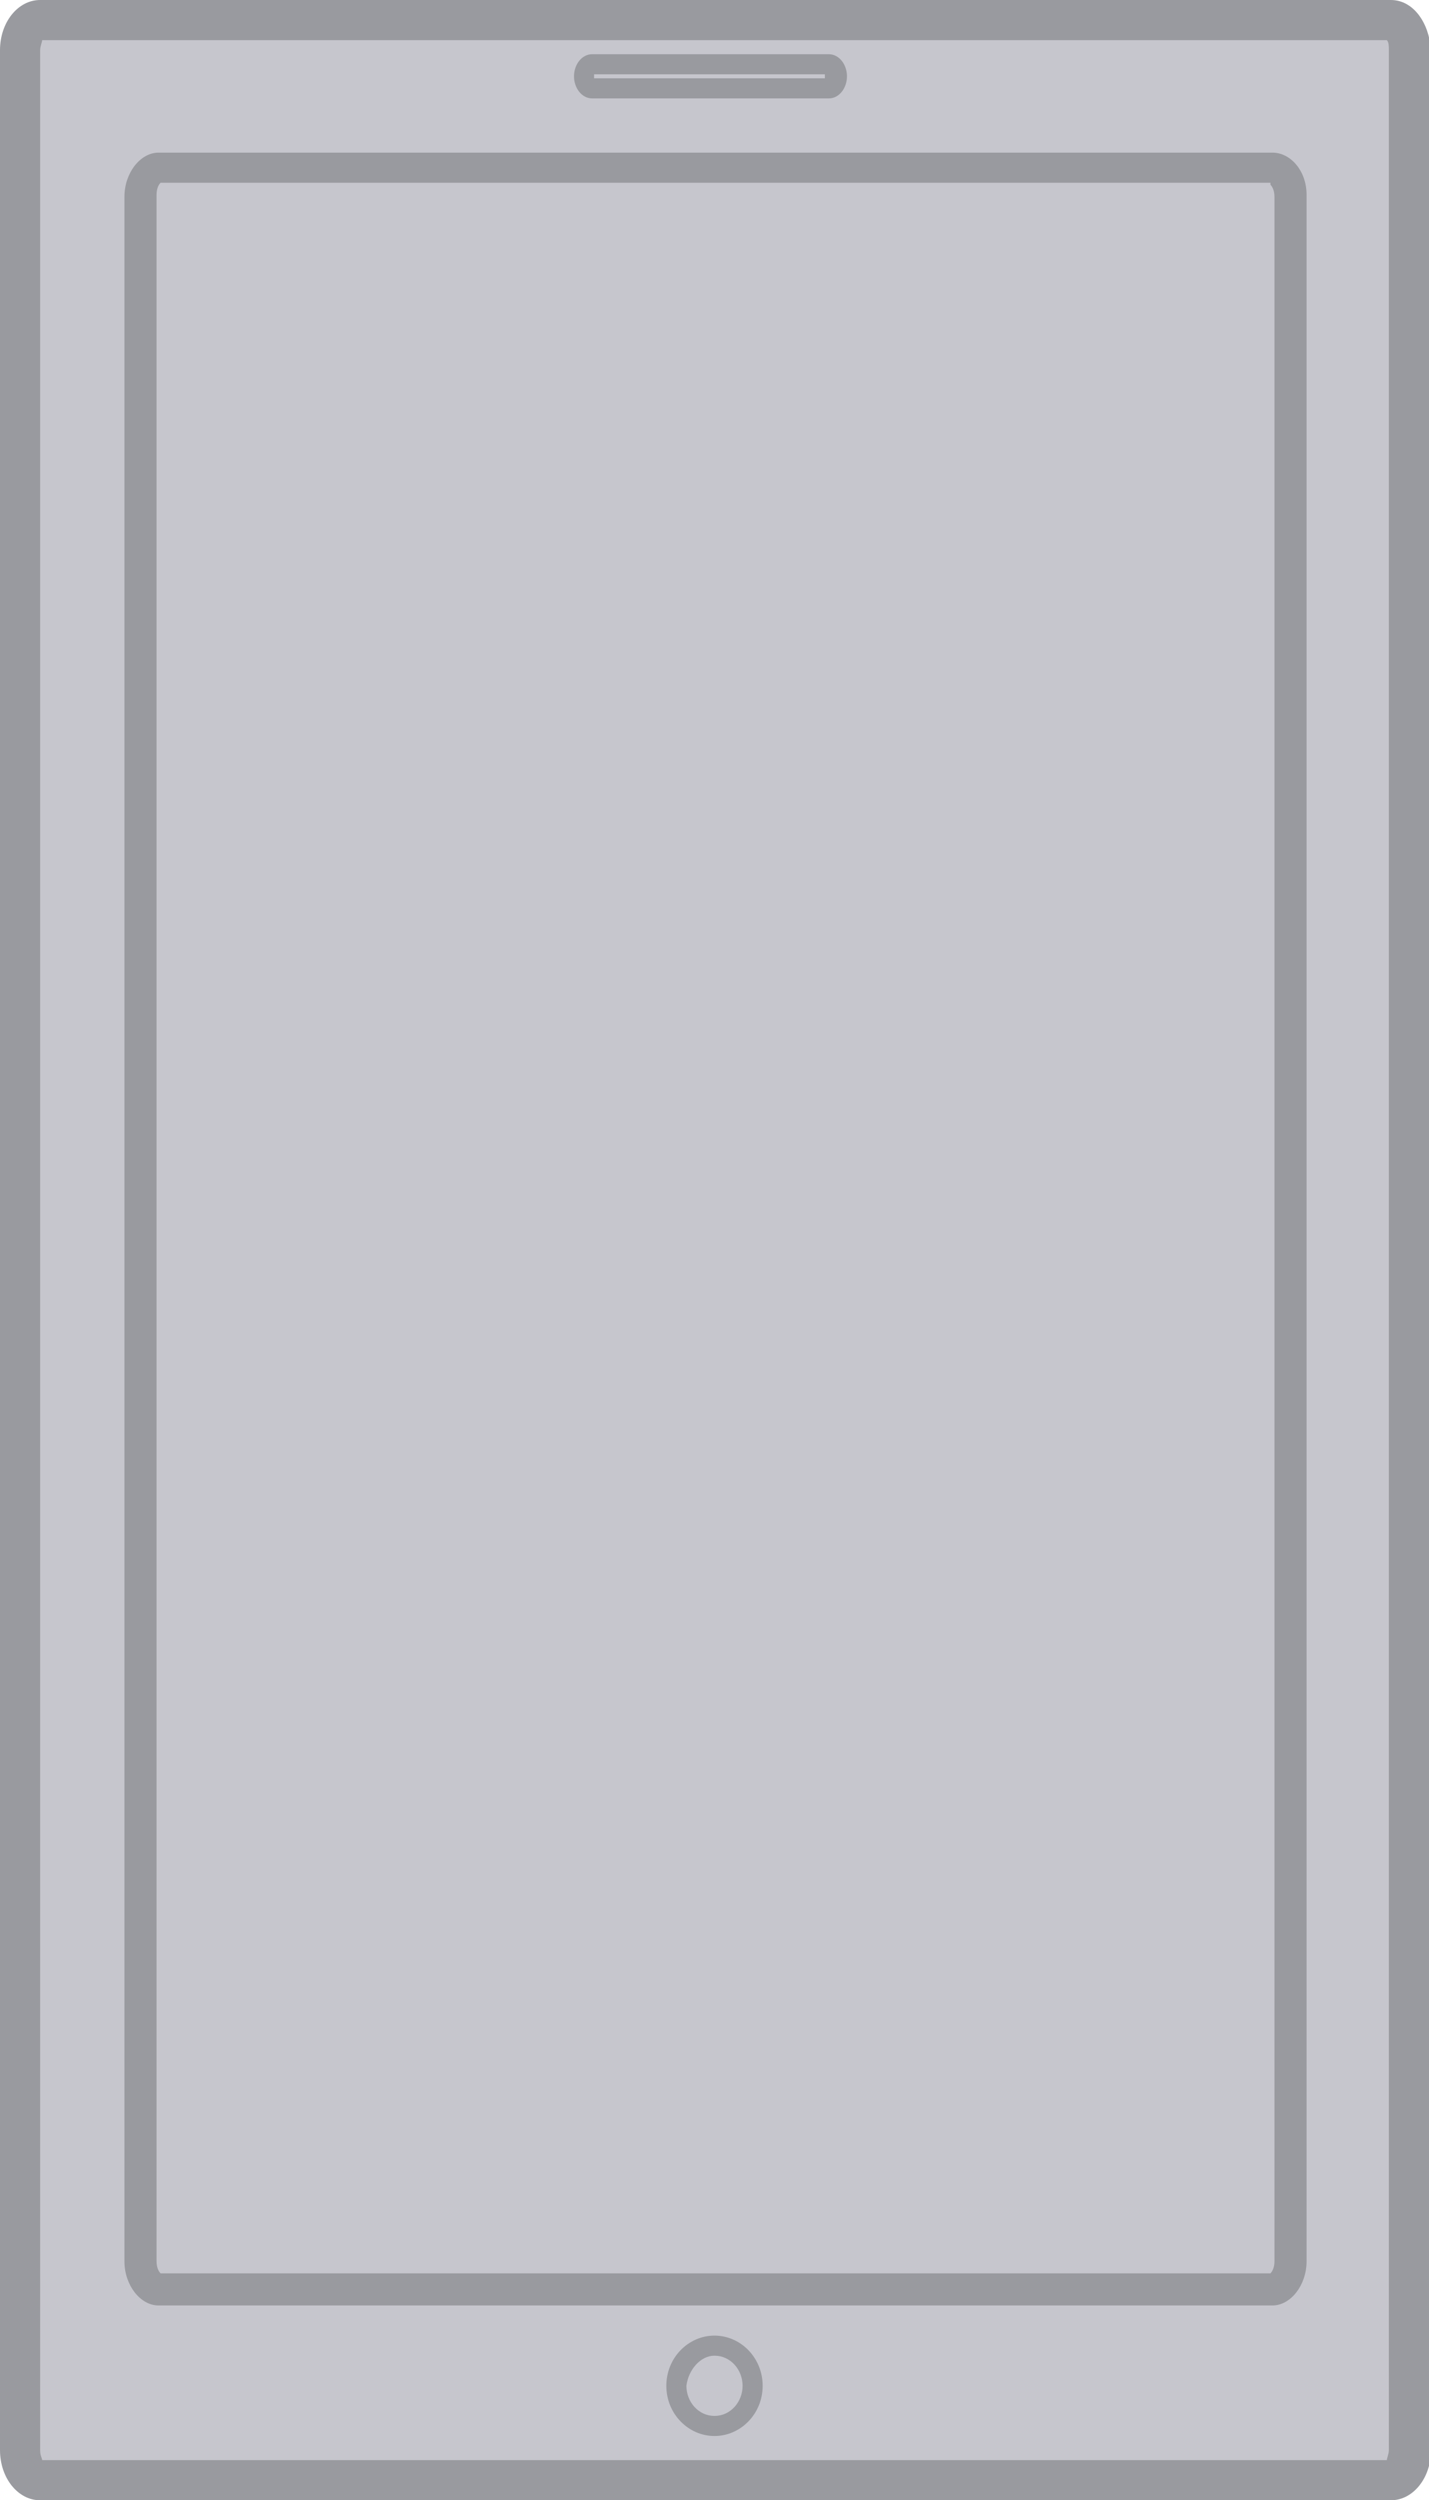 <?xml version="1.0" encoding="utf-8"?>
<!-- Generator: Adobe Illustrator 18.0.0, SVG Export Plug-In . SVG Version: 6.00 Build 0)  -->
<!DOCTYPE svg PUBLIC "-//W3C//DTD SVG 1.1//EN" "http://www.w3.org/Graphics/SVG/1.1/DTD/svg11.dtd">
<svg version="1.1" xmlns="http://www.w3.org/2000/svg" xmlns:xlink="http://www.w3.org/1999/xlink" x="0px" y="0px"
	 viewBox="0 0 71.2 124.5" enable-background="new 0 0 71.2 124.5" xml:space="preserve">
<g id="Rounded_Rectangle_1_1_" enable-background="new    ">
	<g id="Rounded_Rectangle_1">
		<g>
			<path fill-rule="evenodd" clip-rule="evenodd" fill="#C6C6CD" d="M2,123.5c-0.5,0-1-0.6-1-1.5V2.5C1,1.6,1.5,1,2,1h67.3
				c0.5,0,1,0.6,1,1.5V122c0,0.9-0.5,1.5-1,1.5H2z"/>
		</g>
		<g>
			<path fill="#999A9F" d="M69.1,2c0.1,0.1,0.1,0.3,0.1,0.5V122c0,0.2-0.1,0.4-0.1,0.5h-67C2.1,122.4,2,122.3,2,122V2.5
				C2,2.3,2.1,2.1,2.1,2H69.1 M69.3,0H2C0.9,0,0,1.1,0,2.5V122c0,1.4,0.9,2.5,2,2.5h67.3c1.1,0,2-1.1,2-2.5V2.5
				C71.2,1.1,70.4,0,69.3,0L69.3,0z"/>
		</g>
	</g>
</g>
<g id="Rounded_Rectangle_5_1_" enable-background="new    ">
	<g id="Rounded_Rectangle_5">
		<g>
			<path fill-rule="evenodd" clip-rule="evenodd" fill="#C6C6CD" d="M7.9,113.9c-0.5,0-0.9-0.6-0.9-1.4V9.7C7,9,7.4,8.4,7.9,8.4
				h55.5c0.5,0,0.9,0.6,0.9,1.4v102.8c0,0.7-0.4,1.4-0.9,1.4H7.9z"/>
		</g>
		<g>
			<path fill="#999A9F" d="M63.3,9.2c0.1,0.1,0.2,0.3,0.2,0.6v102.8c0,0.3-0.1,0.5-0.2,0.6H8c-0.1-0.1-0.2-0.3-0.2-0.6V9.7
				c0-0.3,0.1-0.5,0.2-0.6H63.3 M63.4,7.6H7.9c-0.9,0-1.7,1-1.7,2.2v102.8c0,1.2,0.8,2.2,1.7,2.2h55.5c0.9,0,1.7-1,1.7-2.2V9.7
				C65.1,8.5,64.3,7.6,63.4,7.6L63.4,7.6z"/>
		</g>
	</g>
</g>
<g id="Rounded_Rectangle_5_copy_1_" display="none" enable-background="new    ">
	<g id="Rounded_Rectangle_5_copy" display="inline">
		<g>
			<path fill-rule="evenodd" clip-rule="evenodd" fill="#D7D7D7" d="M7.9,113.9c-0.5,0-0.9-0.6-0.9-1.4V9.7C7,9,7.4,8.4,7.9,8.4
				h55.5c0.5,0,0.9,0.6,0.9,1.4v102.8c0,0.7-0.4,1.4-0.9,1.4H7.9z"/>
		</g>
		<g>
			<path fill="#999A9F" d="M63.3,9.2c0.1,0.1,0.2,0.3,0.2,0.6v102.8c0,0.3-0.1,0.5-0.2,0.6H8c-0.1-0.1-0.2-0.3-0.2-0.6V9.7
				c0-0.3,0.1-0.5,0.2-0.6H63.3 M63.4,7.6H7.9c-0.9,0-1.7,1-1.7,2.2v102.8c0,1.2,0.8,2.2,1.7,2.2h55.5c0.9,0,1.7-1,1.7-2.2V9.7
				C65.1,8.5,64.3,7.6,63.4,7.6L63.4,7.6z"/>
		</g>
	</g>
</g>
<g id="Ellipse_1_1_" enable-background="new    ">
	<g id="Ellipse_1">
		<g>
			<path fill="#999A9F" d="M35.6,117.3c0.8,0,1.4,0.7,1.4,1.5c0,0.8-0.6,1.5-1.4,1.5s-1.4-0.7-1.4-1.5
				C34.3,118,34.9,117.3,35.6,117.3 M35.6,116.3c-1.3,0-2.4,1.1-2.4,2.5c0,1.4,1.1,2.5,2.4,2.5s2.4-1.1,2.4-2.5
				C38,117.4,36.9,116.3,35.6,116.3L35.6,116.3z"/>
		</g>
	</g>
</g>
<g id="Rounded_Rectangle_4_1_" enable-background="new    ">
	<g id="Rounded_Rectangle_4">
		<g>
			<path fill="#999A9F" d="M41.1,3.7c0,0,0,0.1,0,0.1s0,0.1,0,0.1H29.6c0,0,0-0.1,0-0.1s0-0.1,0-0.1H41.1 M41.3,2.7H29.5
				c-0.5,0-0.9,0.5-0.9,1.1c0,0.6,0.4,1.1,0.9,1.1h11.8c0.5,0,0.9-0.5,0.9-1.1C42.2,3.2,41.8,2.7,41.3,2.7L41.3,2.7z"/>
		</g>
	</g>
</g>
</svg>
